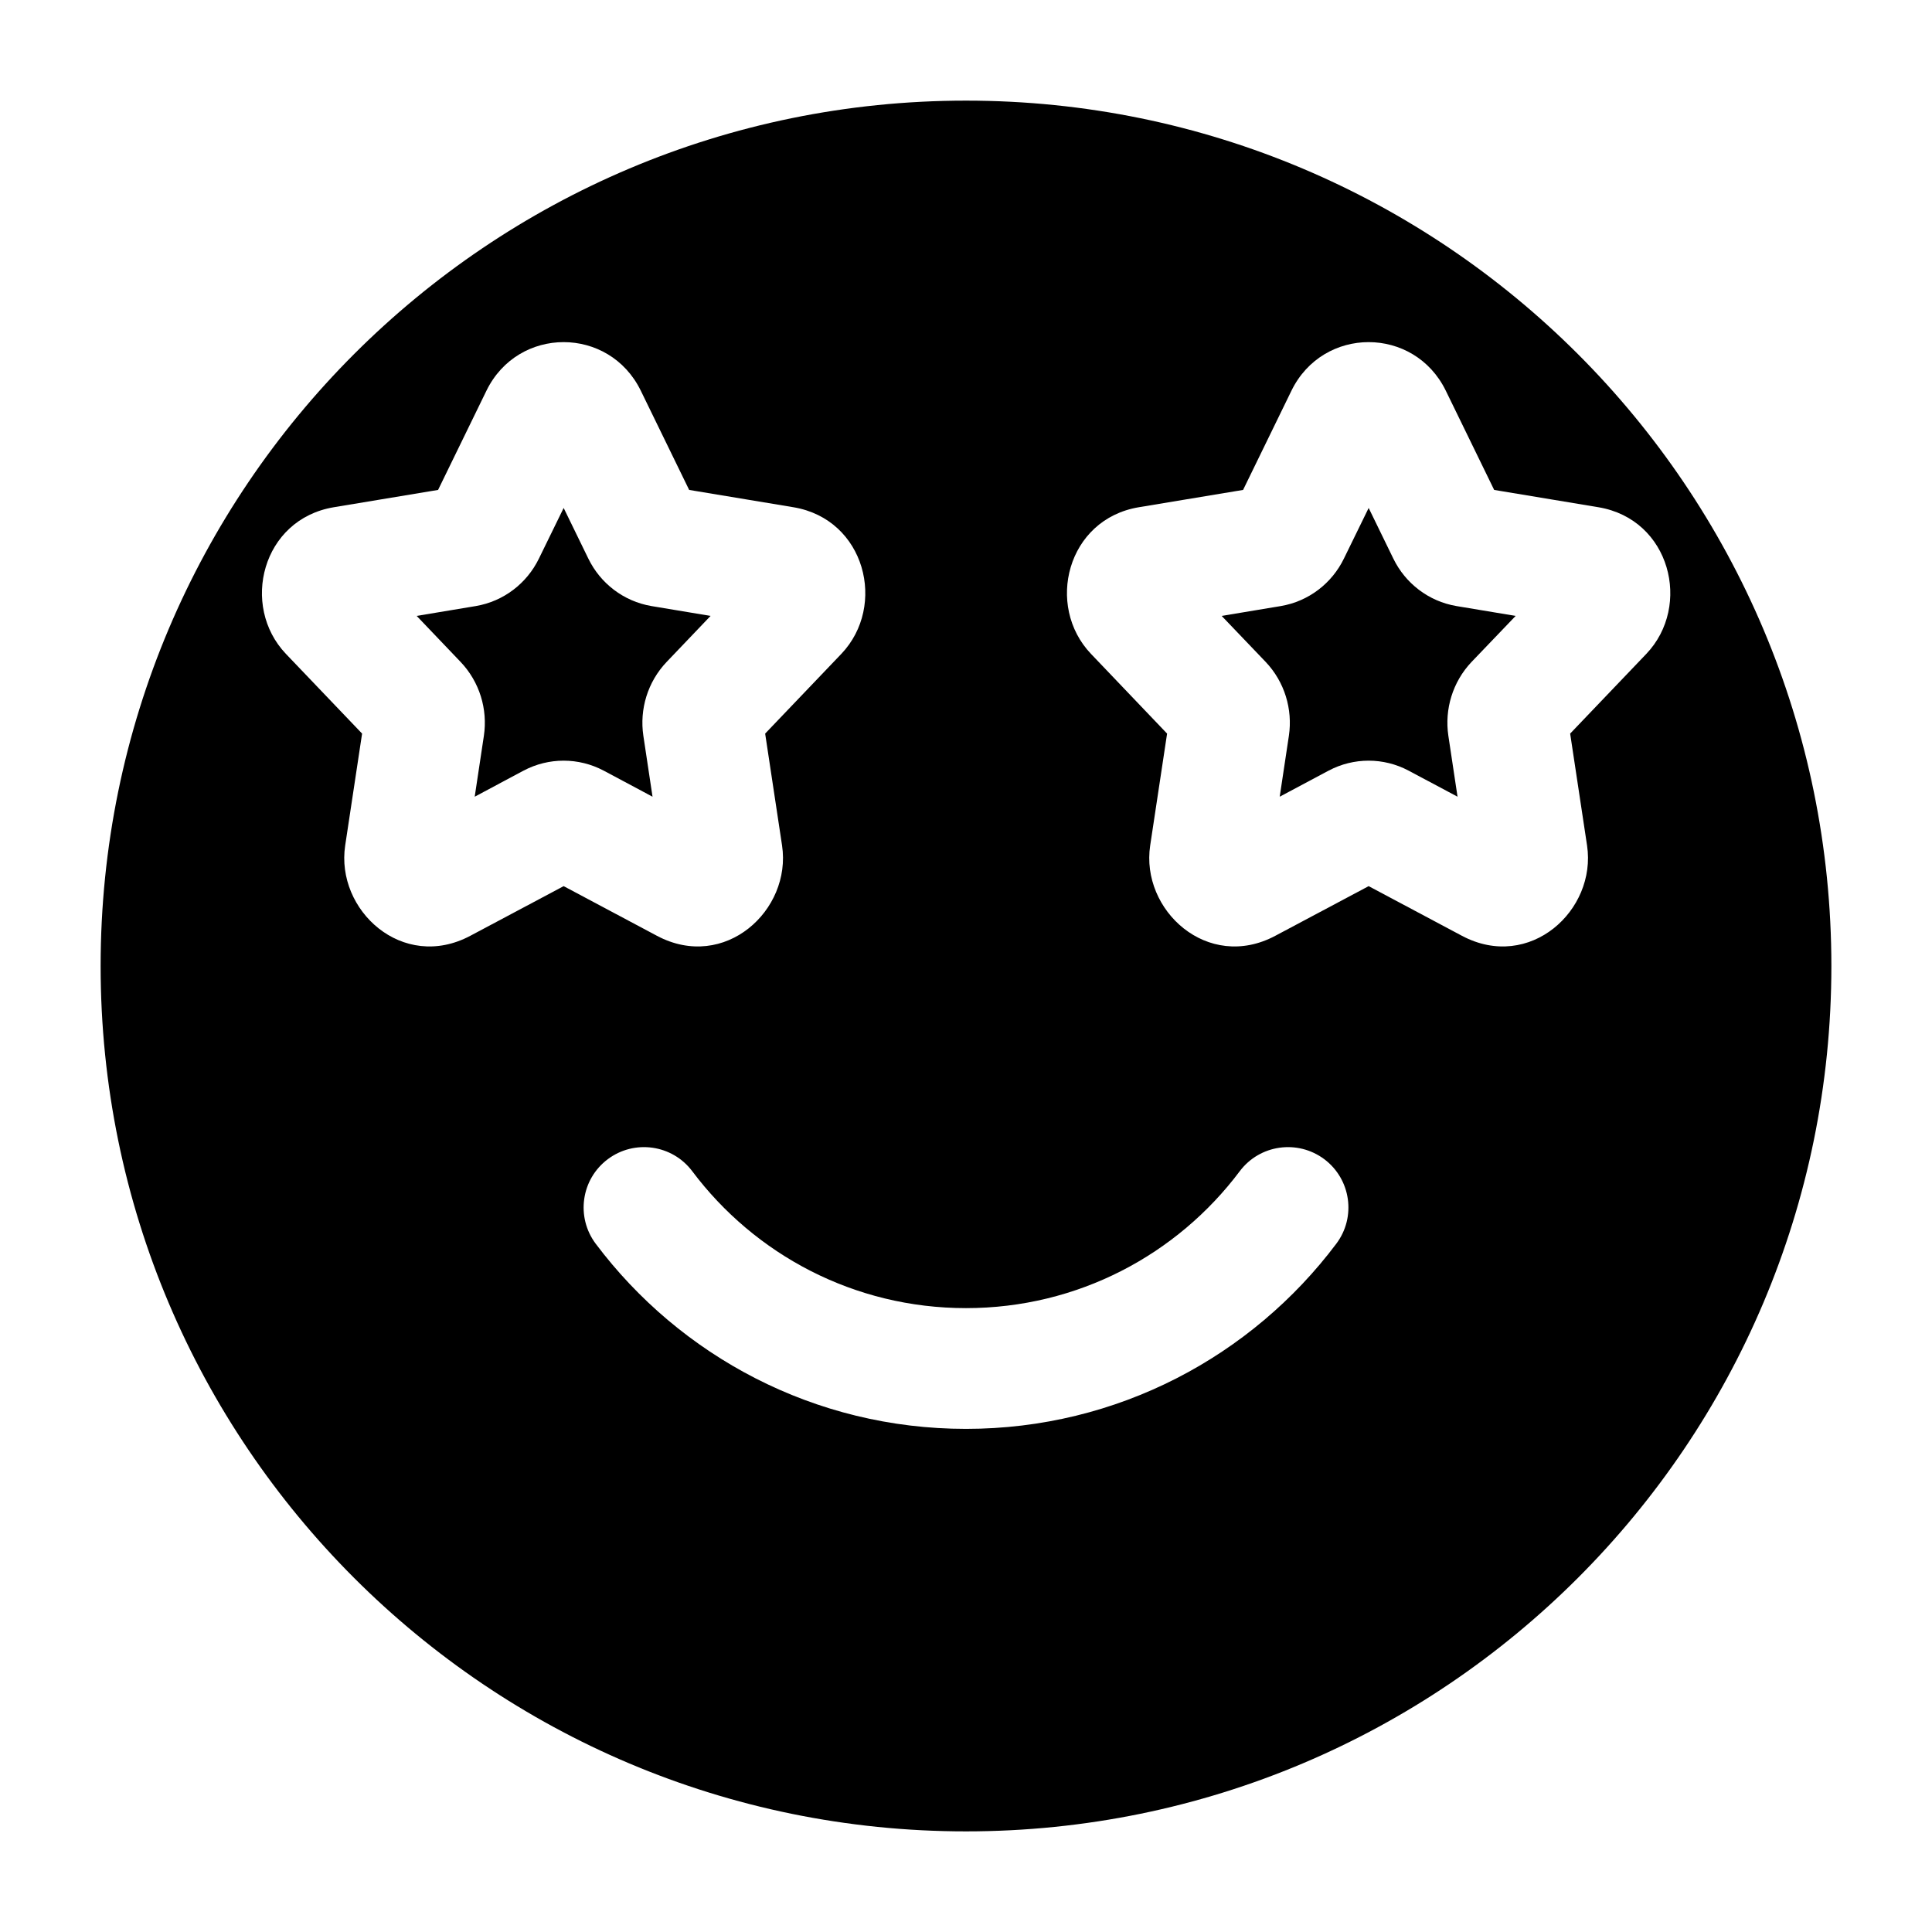<svg width="24" height="24" viewBox="0 0 24 24" xmlns="http://www.w3.org/2000/svg">
    <path fill-rule="evenodd" clip-rule="evenodd" d="M12 1.25C6.063 1.25 1.25 6.063 1.25 12C1.25 17.937 6.063 22.75 12 22.75C17.937 22.75 22.75 17.937 22.75 12C22.75 6.063 17.937 1.25 12 1.25ZM7.96 4.853C7.567 4.049 6.436 4.049 6.043 4.853L5.442 6.086L4.147 6.301C3.254 6.45 2.983 7.526 3.552 8.123L4.498 9.113L4.288 10.503C4.167 11.307 5.001 12.072 5.842 11.625L7.002 11.008L8.161 11.625C9.002 12.072 9.836 11.307 9.715 10.503L9.505 9.113L10.451 8.123C11.02 7.526 10.749 6.45 9.856 6.301L8.561 6.086L7.96 4.853ZM6.694 6.94L7.002 6.31L7.309 6.94C7.457 7.244 7.744 7.47 8.094 7.529L8.827 7.651L8.281 8.223C8.045 8.471 7.943 8.811 7.992 9.14L8.106 9.897L7.499 9.573C7.187 9.408 6.816 9.408 6.504 9.573L5.897 9.897L6.011 9.14C6.06 8.811 5.958 8.471 5.722 8.223L5.176 7.651L5.909 7.529C6.259 7.47 6.546 7.244 6.694 6.94ZM16.043 4.853C16.436 4.049 17.567 4.049 17.96 4.853L18.561 6.086L19.856 6.301C20.749 6.45 21.02 7.526 20.451 8.123L19.505 9.113L19.715 10.503C19.836 11.307 19.002 12.072 18.161 11.625L17.002 11.008L15.842 11.625C15.002 12.072 14.167 11.307 14.288 10.503L14.498 9.113L13.553 8.123C12.983 7.526 13.254 6.45 14.147 6.301L15.442 6.086L16.043 4.853ZM17.002 6.31L16.694 6.94C16.546 7.244 16.259 7.47 15.909 7.529L15.176 7.651L15.723 8.223C15.958 8.471 16.06 8.811 16.011 9.14L15.897 9.897L16.505 9.573C16.816 9.408 17.187 9.408 17.498 9.573L18.106 9.897L17.992 9.14C17.943 8.811 18.045 8.471 18.28 8.223L18.828 7.651L18.094 7.529C17.744 7.47 17.457 7.244 17.309 6.94L17.002 6.31ZM8.6 14.55C8.351 14.218 7.881 14.152 7.55 14.4C7.218 14.649 7.152 15.119 7.4 15.45C8.448 16.845 10.118 17.75 12 17.75C13.882 17.75 15.552 16.845 16.6 15.45C16.849 15.119 16.782 14.649 16.451 14.4C16.119 14.152 15.649 14.218 15.4 14.55C14.624 15.584 13.39 16.25 12 16.25C10.61 16.25 9.376 15.584 8.6 14.55Z"/>
</svg>
